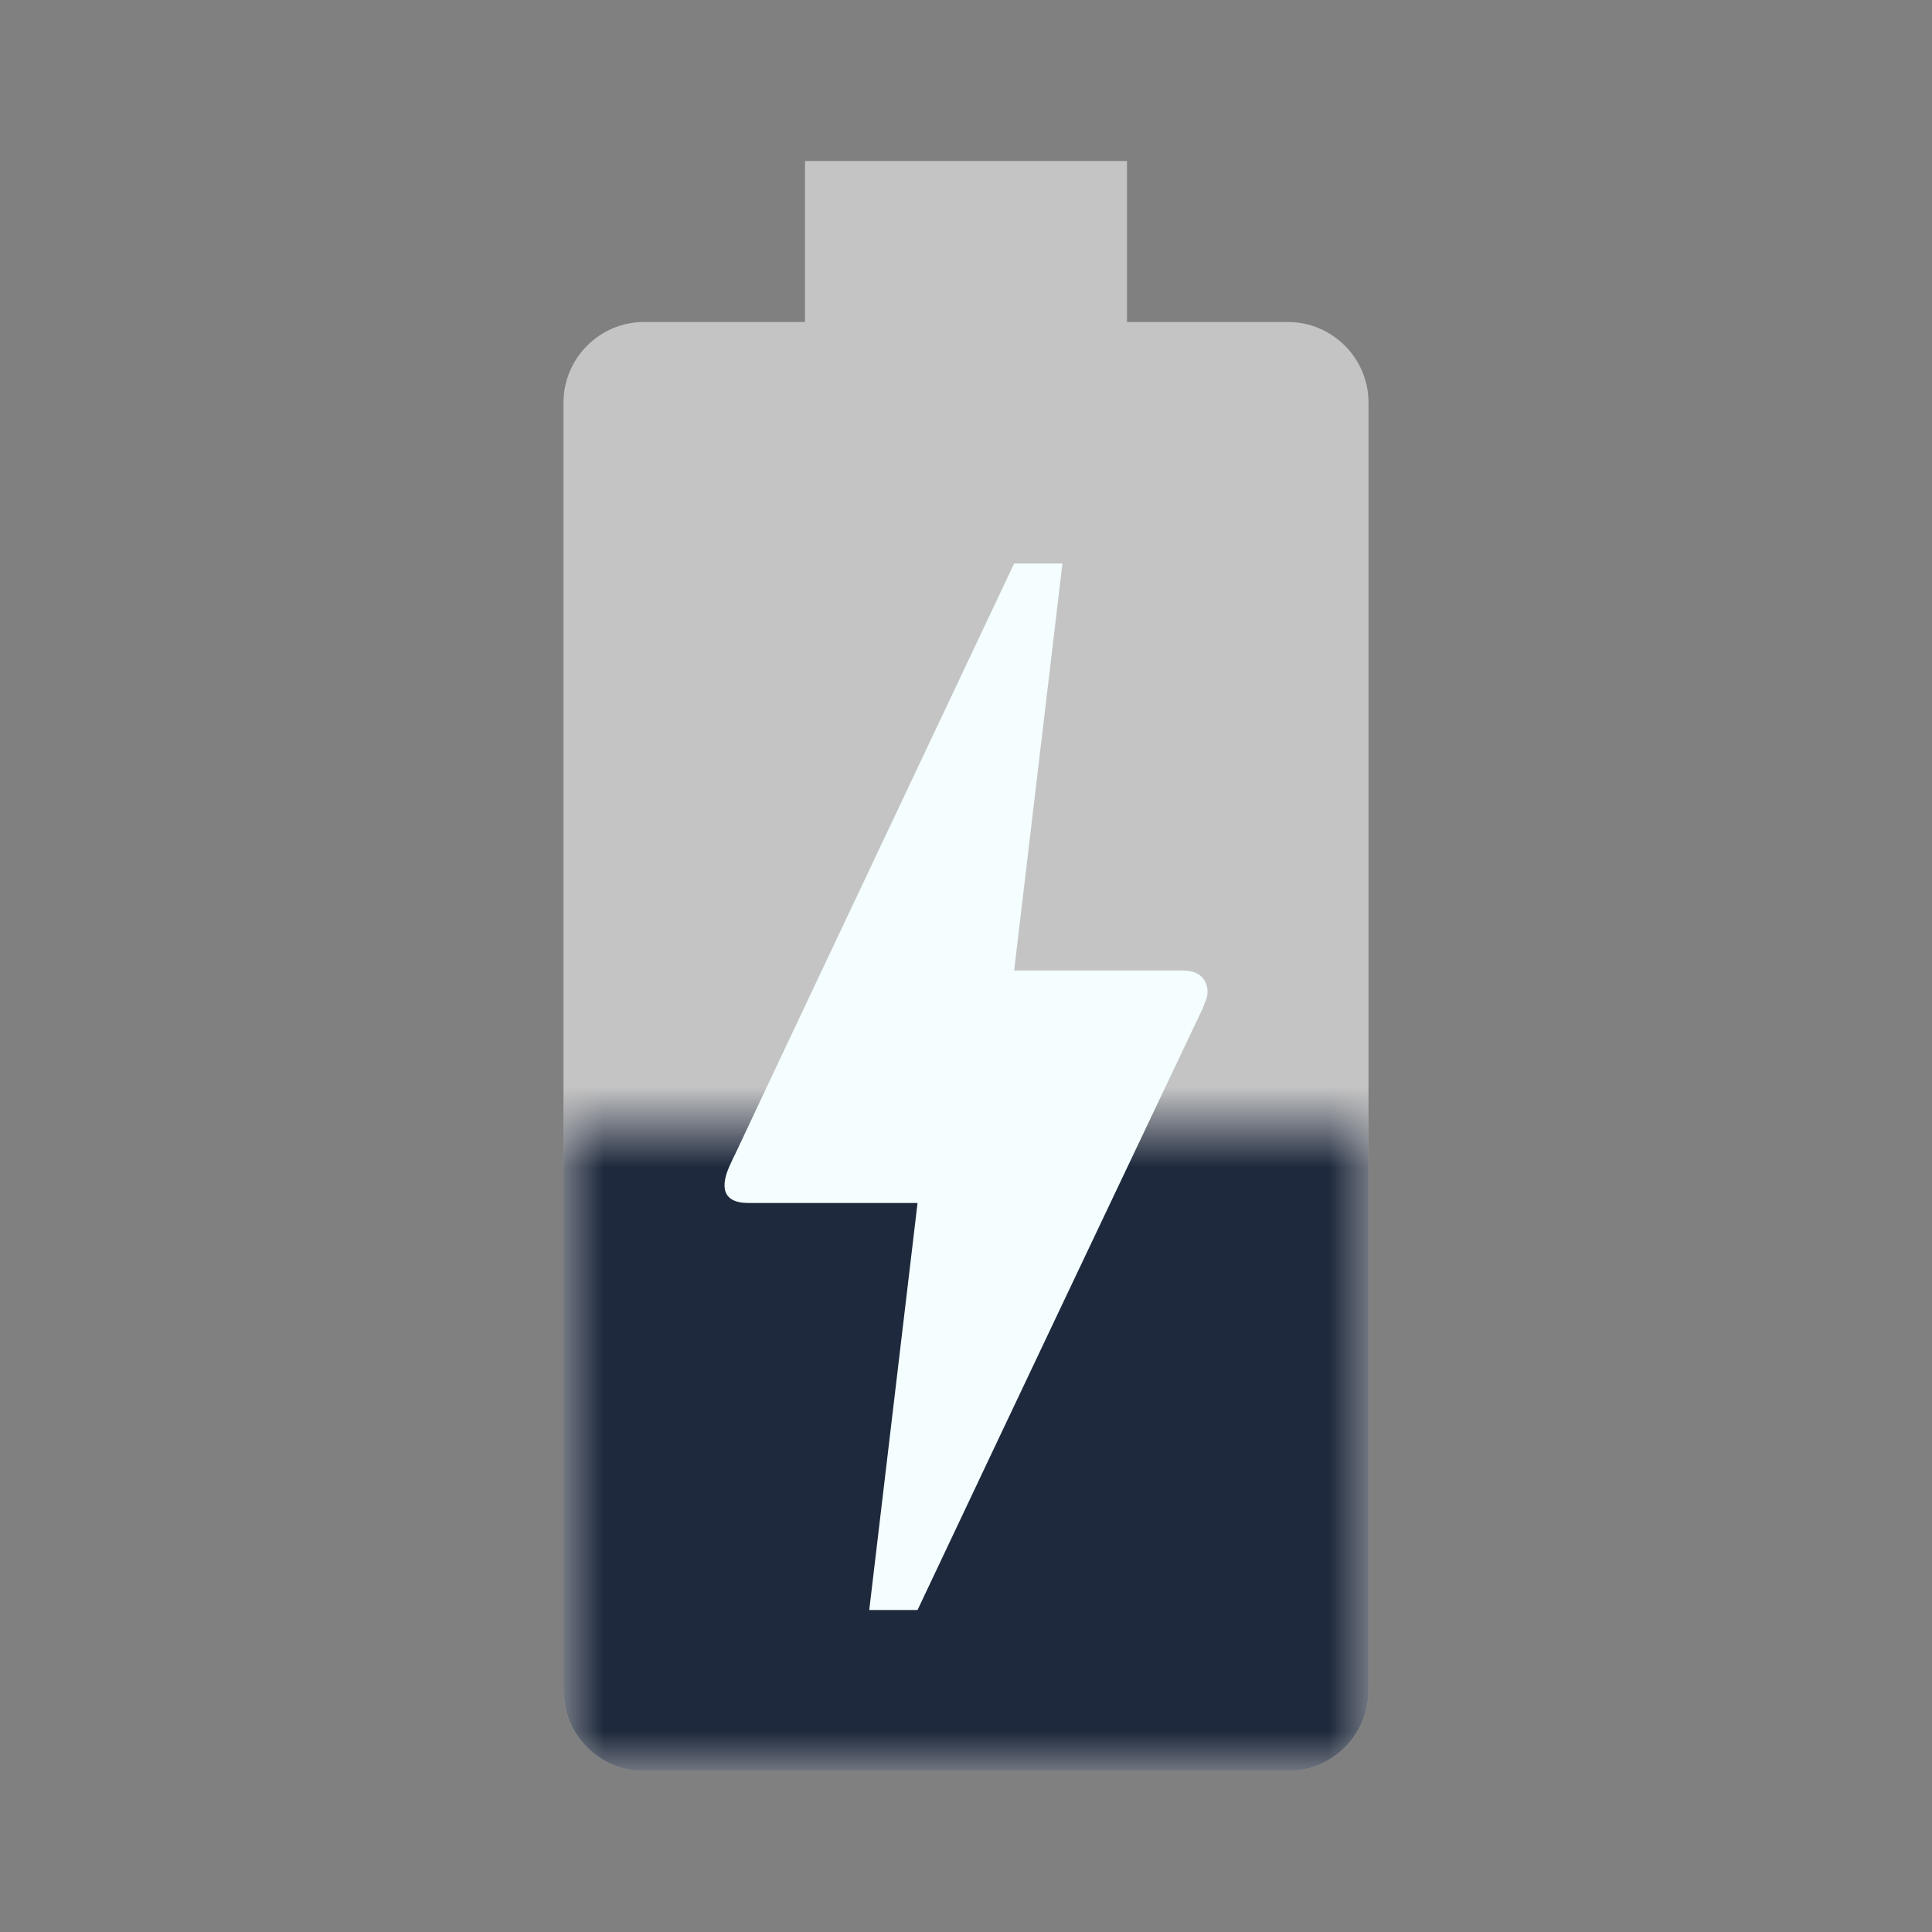 <svg width="24" height="24" viewBox="0 0 24 24" fill="none" xmlns="http://www.w3.org/2000/svg">
<rect x="0" y="0" width="24" height="24" fill="#808080" stroke="none"/>
<path d="M17 5V21C17 21.55 16.55 22 16 22H8C7.45 22 7 21.55 7 21V5C7 4.45 7.45 4 8 4H10V2H14V4H16C16.55 4 17 4.45 17 5Z" fill="#C4C4C4"/>
<mask id="mask0_13_197" style="mask-type:alpha" maskUnits="userSpaceOnUse" x="7" y="14" width="10" height="8">
<rect width="10" height="8" transform="translate(7 14)" fill="white"/>
</mask>
<g mask="url(#mask0_13_197)">
<path d="M17 5V21C17 21.55 16.55 22 16 22H8C7.45 22 7 21.55 7 21V5C7 4.45 7.45 4 8 4H10V2H14V4H16C16.55 4 17 4.45 17 5Z" fill="#1E293D"/>
</g>
<path d="M11.398 20H10.798L11.398 14.944H9.298C8.95 14.944 8.956 14.713 9.07 14.468C9.184 14.222 9.1 14.41 9.112 14.381C9.886 12.734 11.05 10.279 12.598 7H13.198L12.598 12.056H14.698C14.992 12.056 15.034 12.294 14.98 12.424L14.938 12.532C12.574 17.508 11.398 20 11.398 20Z" fill="#F4FEFF"/>
</svg>
